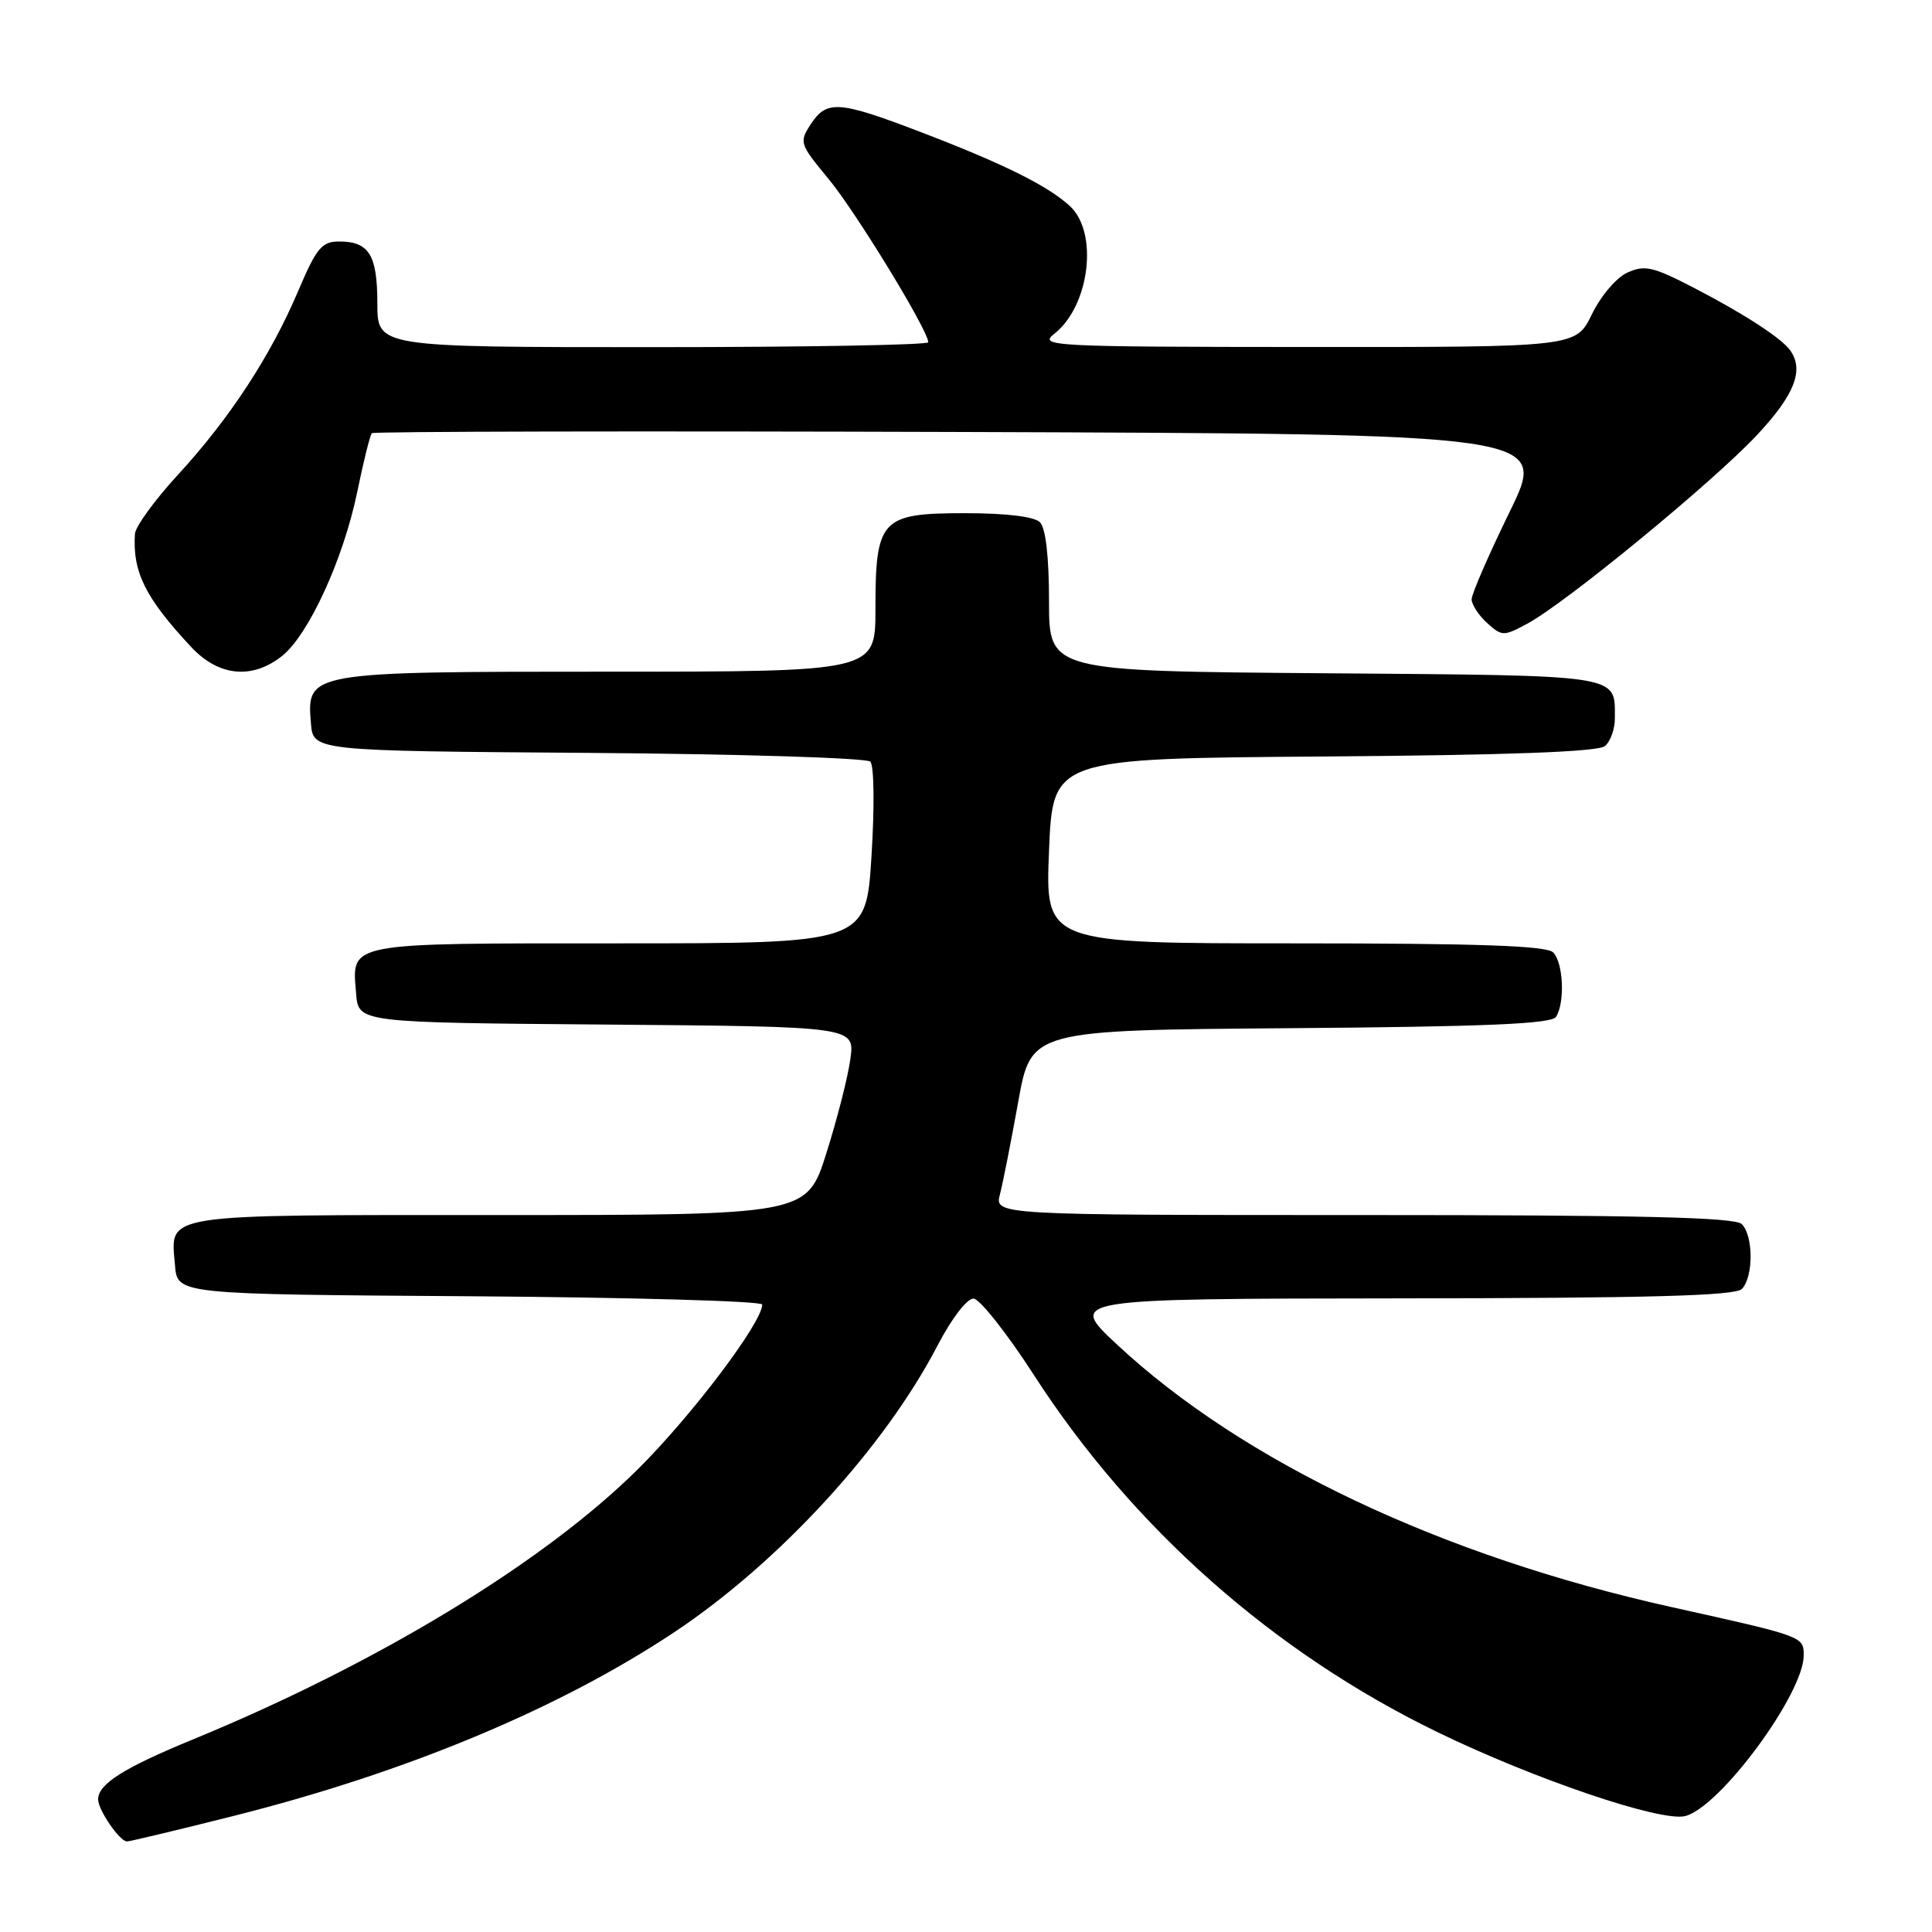 <?xml version="1.0" encoding="UTF-8" standalone="no"?>
<!DOCTYPE svg PUBLIC "-//W3C//DTD SVG 1.1//EN" "http://www.w3.org/Graphics/SVG/1.1/DTD/svg11.dtd" >
<svg xmlns="http://www.w3.org/2000/svg" xmlns:xlink="http://www.w3.org/1999/xlink" version="1.1" viewBox="0 0 256 256">
 <g >
 <path fill="currentColor"
d=" M 31.07 240.59 C 53.85 234.85 74.09 226.41 89.31 216.30 C 103.21 207.06 117.18 191.85 124.25 178.25 C 126.11 174.68 128.14 172.04 129.00 172.07 C 129.82 172.11 133.43 176.67 137.00 182.20 C 150.08 202.46 168.77 218.99 190.50 229.53 C 203.40 235.79 220.09 241.44 223.29 240.64 C 227.90 239.49 239.00 224.44 239.00 219.35 C 239.00 216.83 238.99 216.83 221.50 212.95 C 191.05 206.19 164.70 193.72 147.99 178.14 C 141.50 172.09 141.50 172.09 185.55 172.04 C 218.43 172.01 229.90 171.70 230.80 170.80 C 232.35 169.25 232.35 163.75 230.80 162.20 C 229.90 161.30 217.40 161.00 180.69 161.00 C 131.78 161.00 131.78 161.00 132.50 158.25 C 132.89 156.74 133.98 151.22 134.92 146.00 C 136.62 136.50 136.62 136.50 171.01 136.24 C 196.99 136.04 205.59 135.67 206.18 134.74 C 207.39 132.85 207.15 127.55 205.80 126.20 C 204.91 125.31 195.92 125.00 171.55 125.00 C 138.50 125.00 138.50 125.00 139.00 112.75 C 139.50 100.50 139.50 100.50 175.41 100.24 C 199.89 100.06 211.75 99.62 212.66 98.86 C 213.40 98.25 213.99 96.57 213.98 95.13 C 213.95 89.33 215.25 89.52 175.54 89.21 C 139.00 88.93 139.00 88.93 139.00 79.66 C 139.00 73.79 138.56 69.96 137.80 69.20 C 137.05 68.45 133.32 68.00 127.86 68.00 C 116.73 68.00 116.00 68.78 116.00 80.72 C 116.00 89.00 116.00 89.00 80.72 89.00 C 40.72 89.00 40.63 89.02 41.20 95.85 C 41.50 99.50 41.50 99.50 77.96 99.76 C 98.02 99.91 114.83 100.43 115.32 100.92 C 115.82 101.42 115.89 106.85 115.48 113.40 C 114.76 125.00 114.76 125.00 82.00 125.00 C 45.59 125.00 46.62 124.80 47.19 131.68 C 47.50 135.50 47.50 135.50 80.38 135.76 C 113.27 136.03 113.27 136.03 112.68 140.32 C 112.36 142.67 110.93 148.29 109.50 152.80 C 106.91 161.00 106.91 161.00 66.08 161.00 C 20.75 161.00 22.61 160.71 23.19 167.68 C 23.50 171.50 23.50 171.50 62.25 171.76 C 83.56 171.91 101.00 172.40 101.00 172.86 C 101.00 175.22 91.76 187.47 84.62 194.58 C 72.15 206.99 50.03 220.43 25.50 230.51 C 16.38 234.26 13.00 236.40 13.00 238.43 C 13.00 239.83 15.86 244.00 16.82 244.00 C 17.21 244.00 23.62 242.47 31.07 240.59 Z  M 37.34 86.95 C 40.88 84.16 45.51 74.07 47.34 65.16 C 48.17 61.12 49.04 57.63 49.27 57.40 C 49.49 57.17 84.65 57.10 127.38 57.24 C 205.09 57.50 205.09 57.50 200.04 67.81 C 197.27 73.49 195.00 78.70 195.00 79.41 C 195.00 80.11 195.92 81.52 197.05 82.55 C 199.03 84.33 199.22 84.34 202.41 82.62 C 207.48 79.89 226.85 63.98 232.75 57.71 C 237.76 52.37 239.08 49.08 237.23 46.45 C 236.09 44.82 231.08 41.57 224.38 38.10 C 219.02 35.33 217.92 35.08 215.64 36.12 C 214.18 36.78 212.11 39.22 210.93 41.65 C 208.82 46.00 208.82 46.00 173.16 45.98 C 139.19 45.96 137.60 45.87 139.70 44.23 C 144.40 40.54 145.58 30.79 141.75 27.29 C 138.80 24.58 132.84 21.64 121.82 17.43 C 111.11 13.34 109.55 13.24 107.43 16.46 C 105.87 18.85 105.95 19.08 109.79 23.71 C 113.40 28.07 123.00 43.79 123.00 45.35 C 123.00 45.71 106.58 46.00 86.50 46.00 C 50.00 46.00 50.00 46.00 50.00 40.20 C 50.00 33.78 48.90 32.00 44.95 32.00 C 42.64 32.00 41.95 32.83 39.51 38.56 C 35.86 47.16 30.41 55.49 23.55 62.94 C 20.50 66.26 17.95 69.77 17.88 70.74 C 17.55 75.80 19.26 79.23 25.35 85.75 C 28.98 89.62 33.38 90.06 37.34 86.95 Z "/>
</g>
</svg>